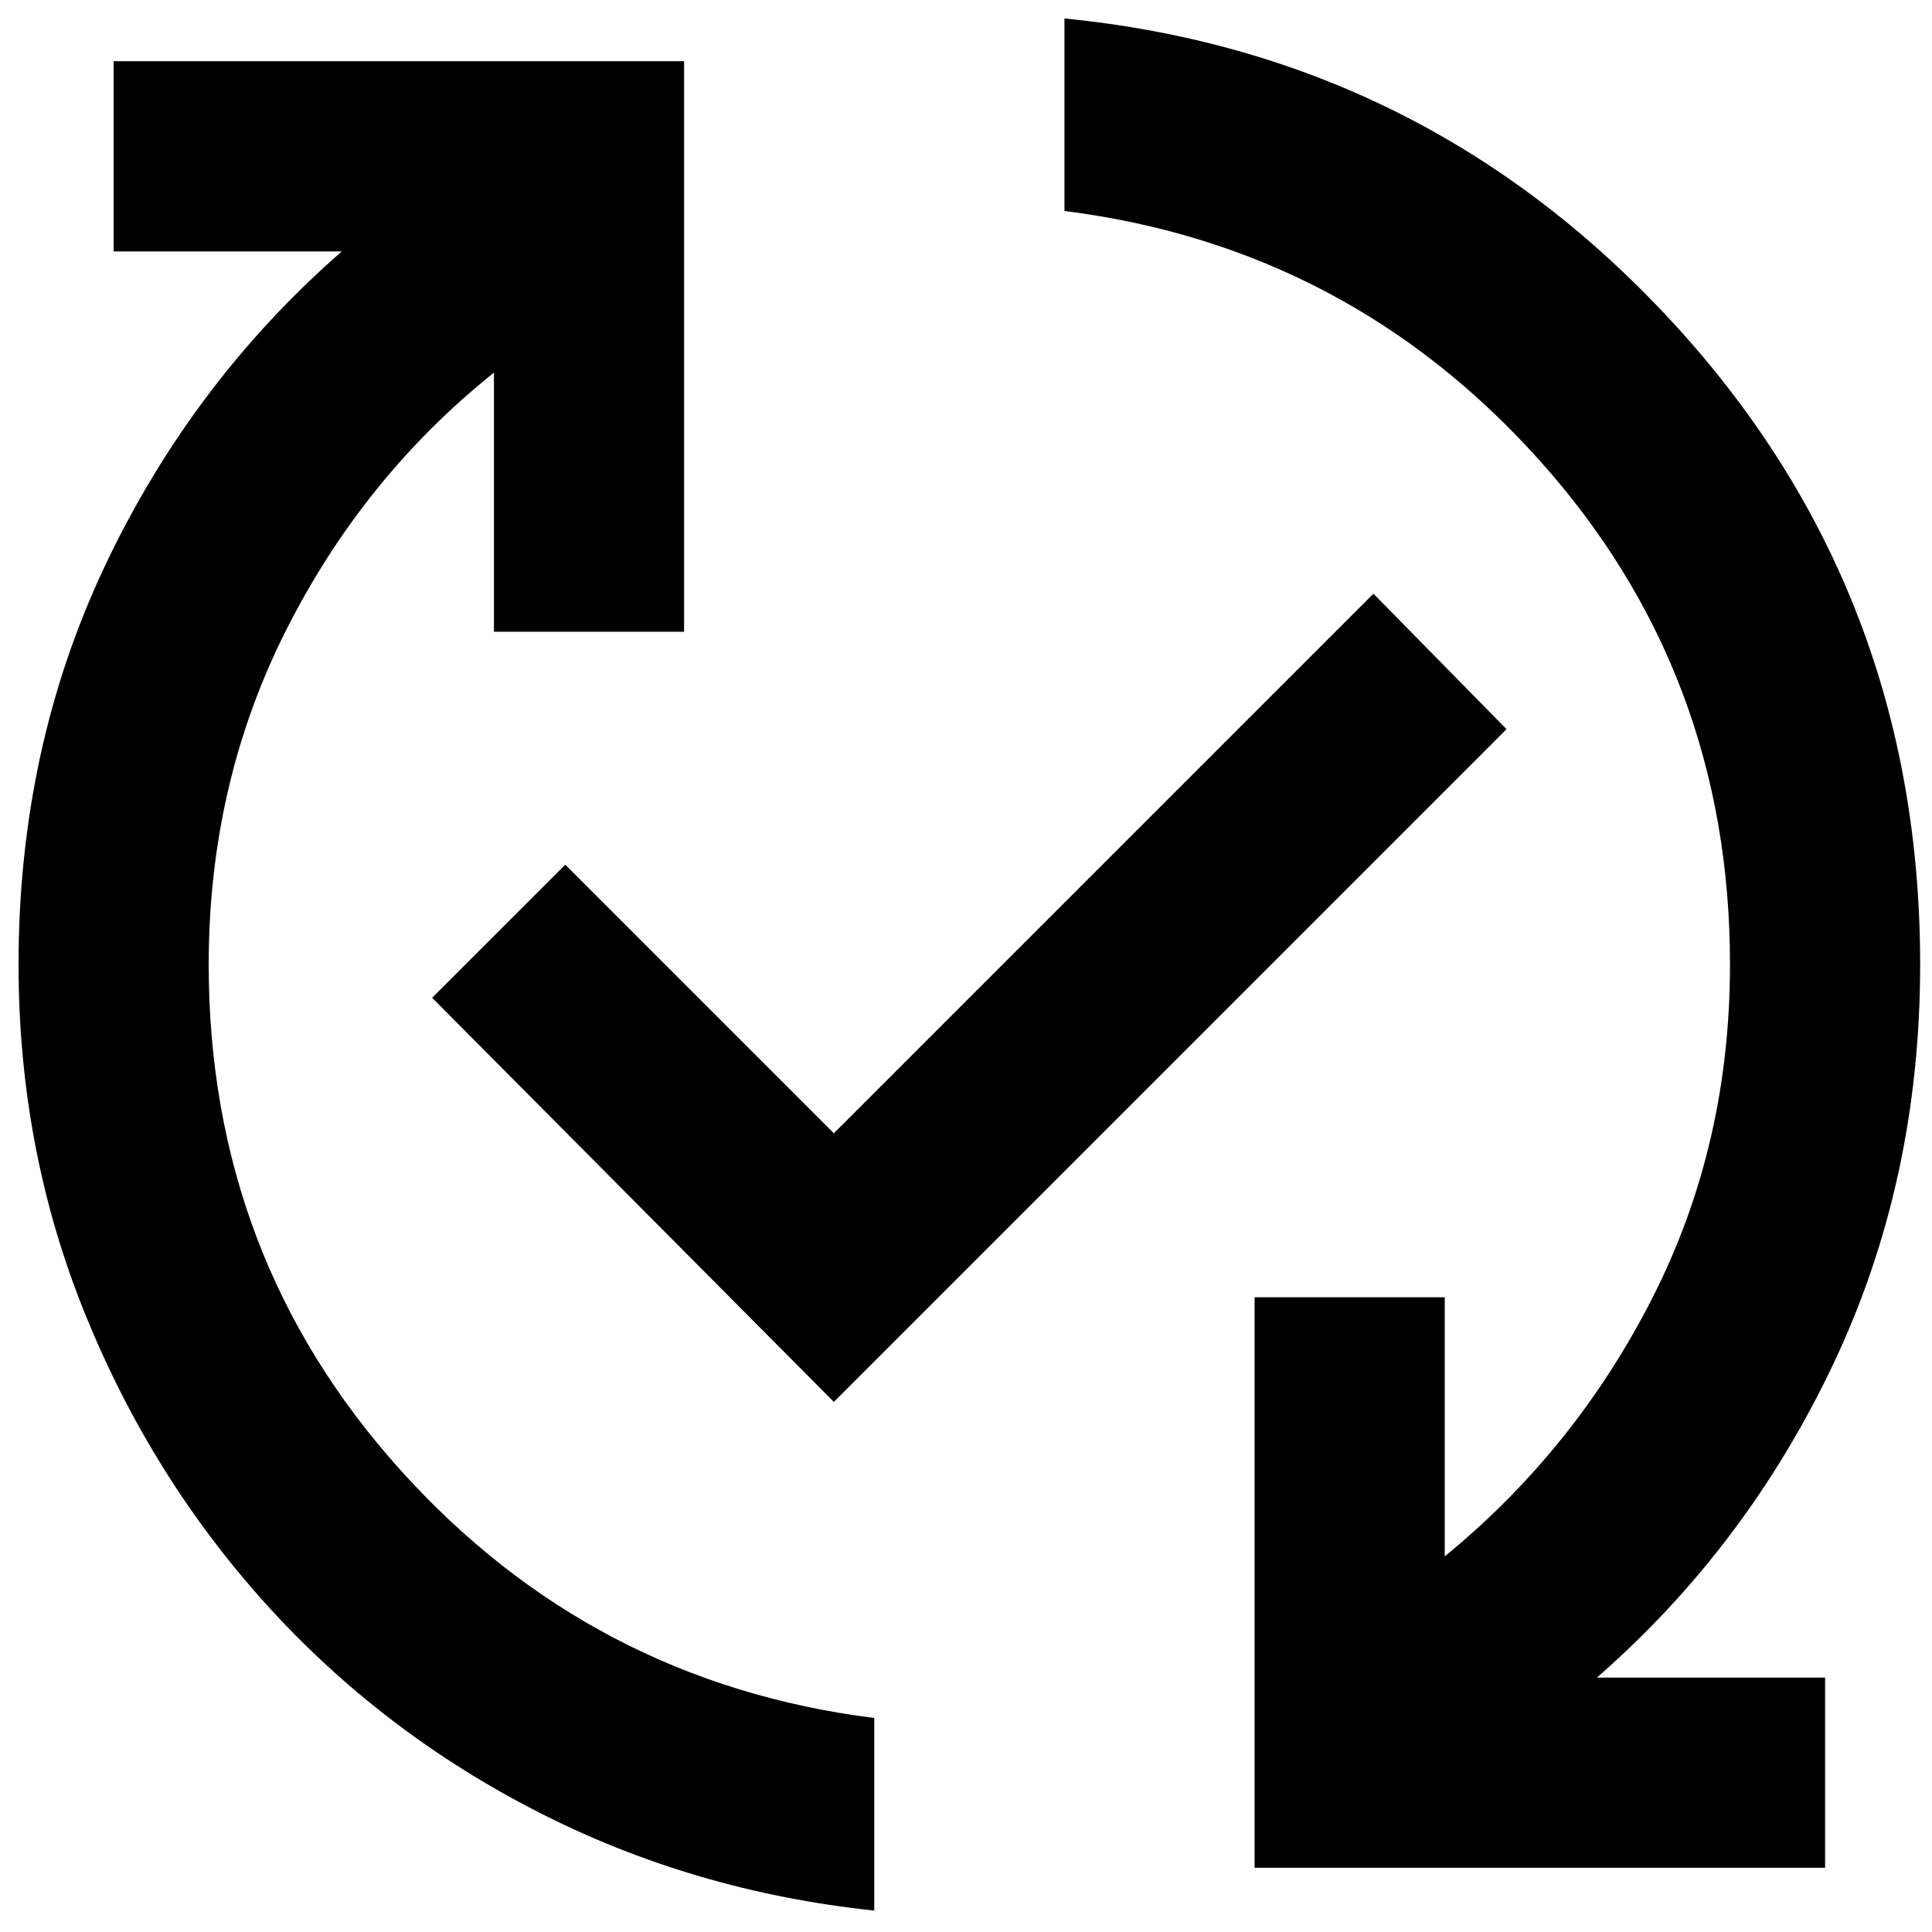 <svg width="45" height="45" viewBox="0 0 45 45" fill="none" xmlns="http://www.w3.org/2000/svg">
<path d="M20.363 44.501C17.558 44.205 14.947 43.44 12.529 42.203C10.111 40.967 8.008 39.361 6.217 37.386C4.427 35.411 3.015 33.151 1.982 30.604C0.948 28.057 0.432 25.344 0.432 22.465C0.432 19.106 1.105 16.006 2.452 13.164C3.8 10.322 5.636 7.886 7.961 5.856H2.646V1.426H15.934V14.714H11.505V8.679C9.475 10.303 7.86 12.306 6.66 14.686C5.461 17.067 4.861 19.66 4.861 22.465C4.861 27.005 6.347 30.927 9.318 34.23C12.289 37.534 15.971 39.462 20.363 40.016V44.501ZM19.422 32.653L10.065 23.24L13.166 20.14L19.422 26.396L31.99 13.828L35.09 16.984L19.422 32.653ZM29.222 43.504V30.216H33.651V36.251C35.681 34.59 37.296 32.579 38.495 30.216C39.695 27.854 40.295 25.27 40.295 22.465C40.295 17.925 38.809 14.004 35.838 10.7C32.867 7.397 29.185 5.468 24.793 4.914V0.43C30.403 0.983 35.127 3.346 38.966 7.516C42.805 11.687 44.724 16.67 44.724 22.465C44.724 25.824 44.05 28.924 42.703 31.767C41.356 34.609 39.52 37.045 37.194 39.075H42.51V43.504H29.222Z" fill="url(#paint0_linear_696_18912)"/>
<defs>
<linearGradient id="paint0_linear_696_18912" x1="22.578" y1="0.43" x2="22.578" y2="44.501" gradientUnits="userSpaceOnUse">
<stop offset="0.235" stopColor="#08BAF0"/>
<stop offset="0.85" stopColor="#1CD2A5"/>
</linearGradient>
</defs>
</svg>
